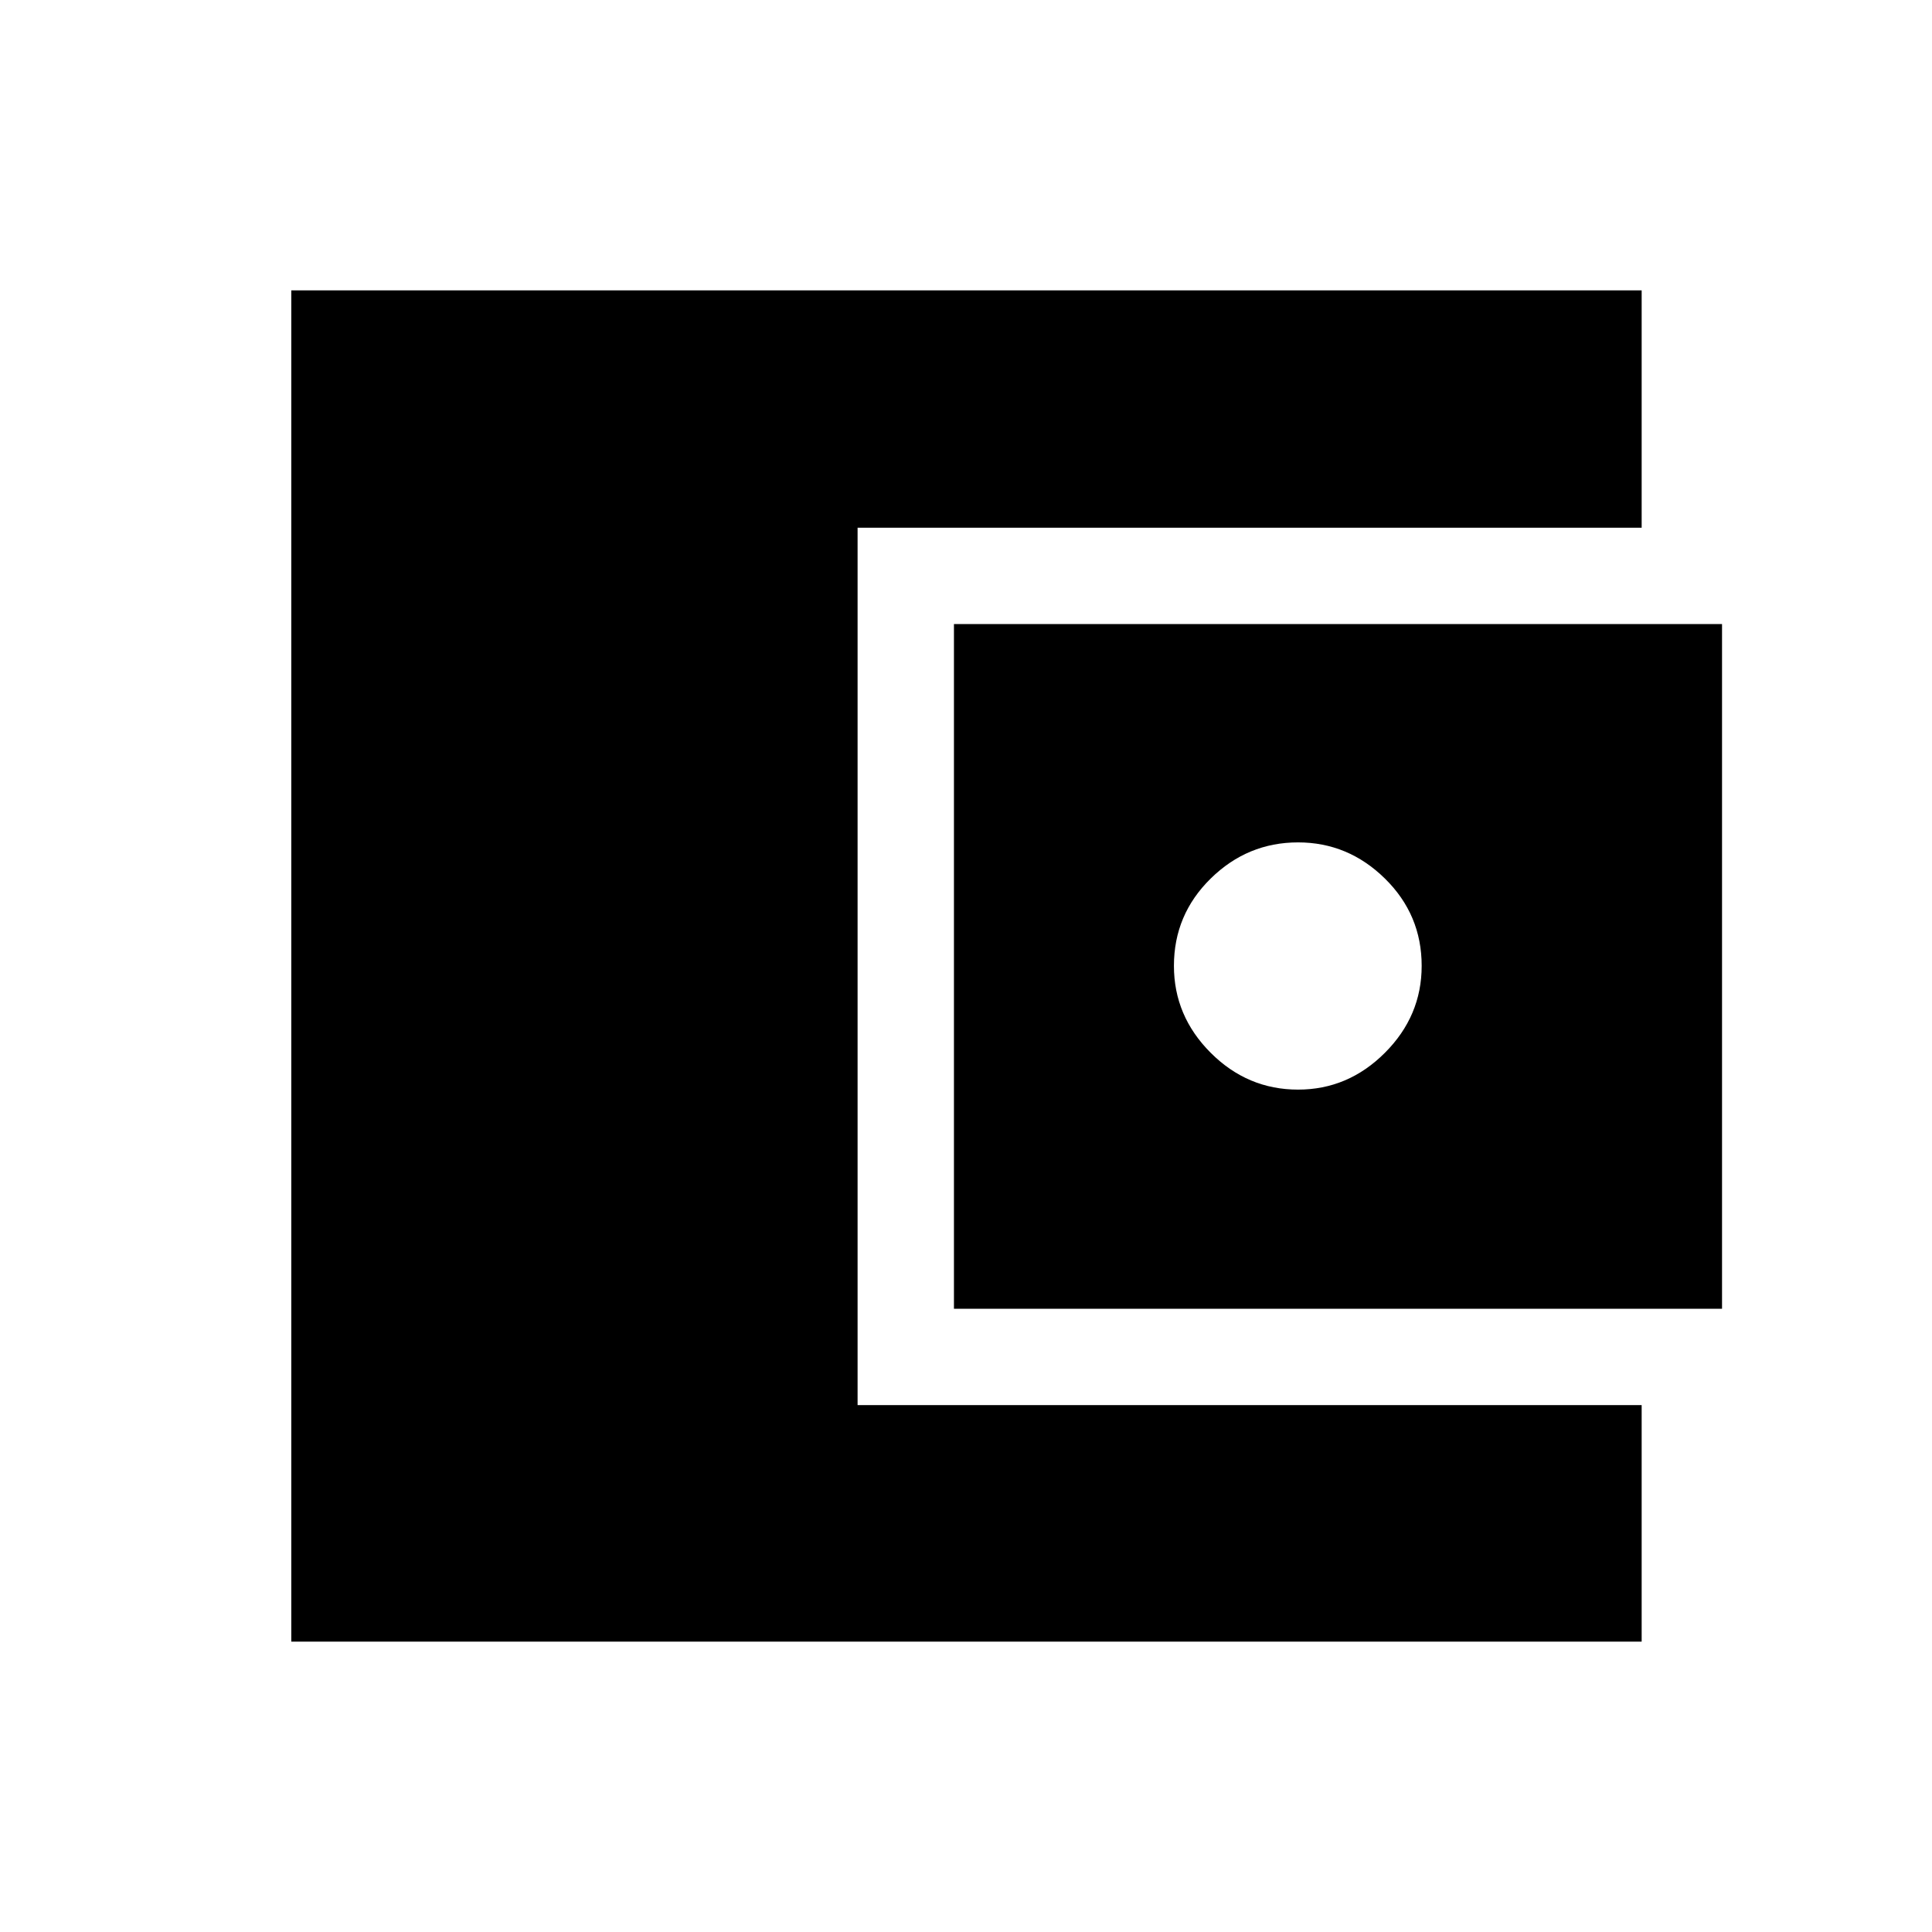 <svg xmlns="http://www.w3.org/2000/svg" height="40" viewBox="0 -960 960 960" width="40"><path d="M144.74-144.27v-671.46h670.99v117.94h-389.6v435.99h389.6v117.53H144.74Zm329.27-165.41v-340.23h381.66v340.23H474.01ZM645-418.58q24.86 0 43.14-18.28t18.28-43.22q0-25.45-18.28-43.39-18.28-17.95-43.14-17.95-25.12 0-43.4 17.95-18.28 17.94-18.28 43.39 0 24.94 18.28 43.22 18.28 18.28 43.4 18.28Z"/></svg>